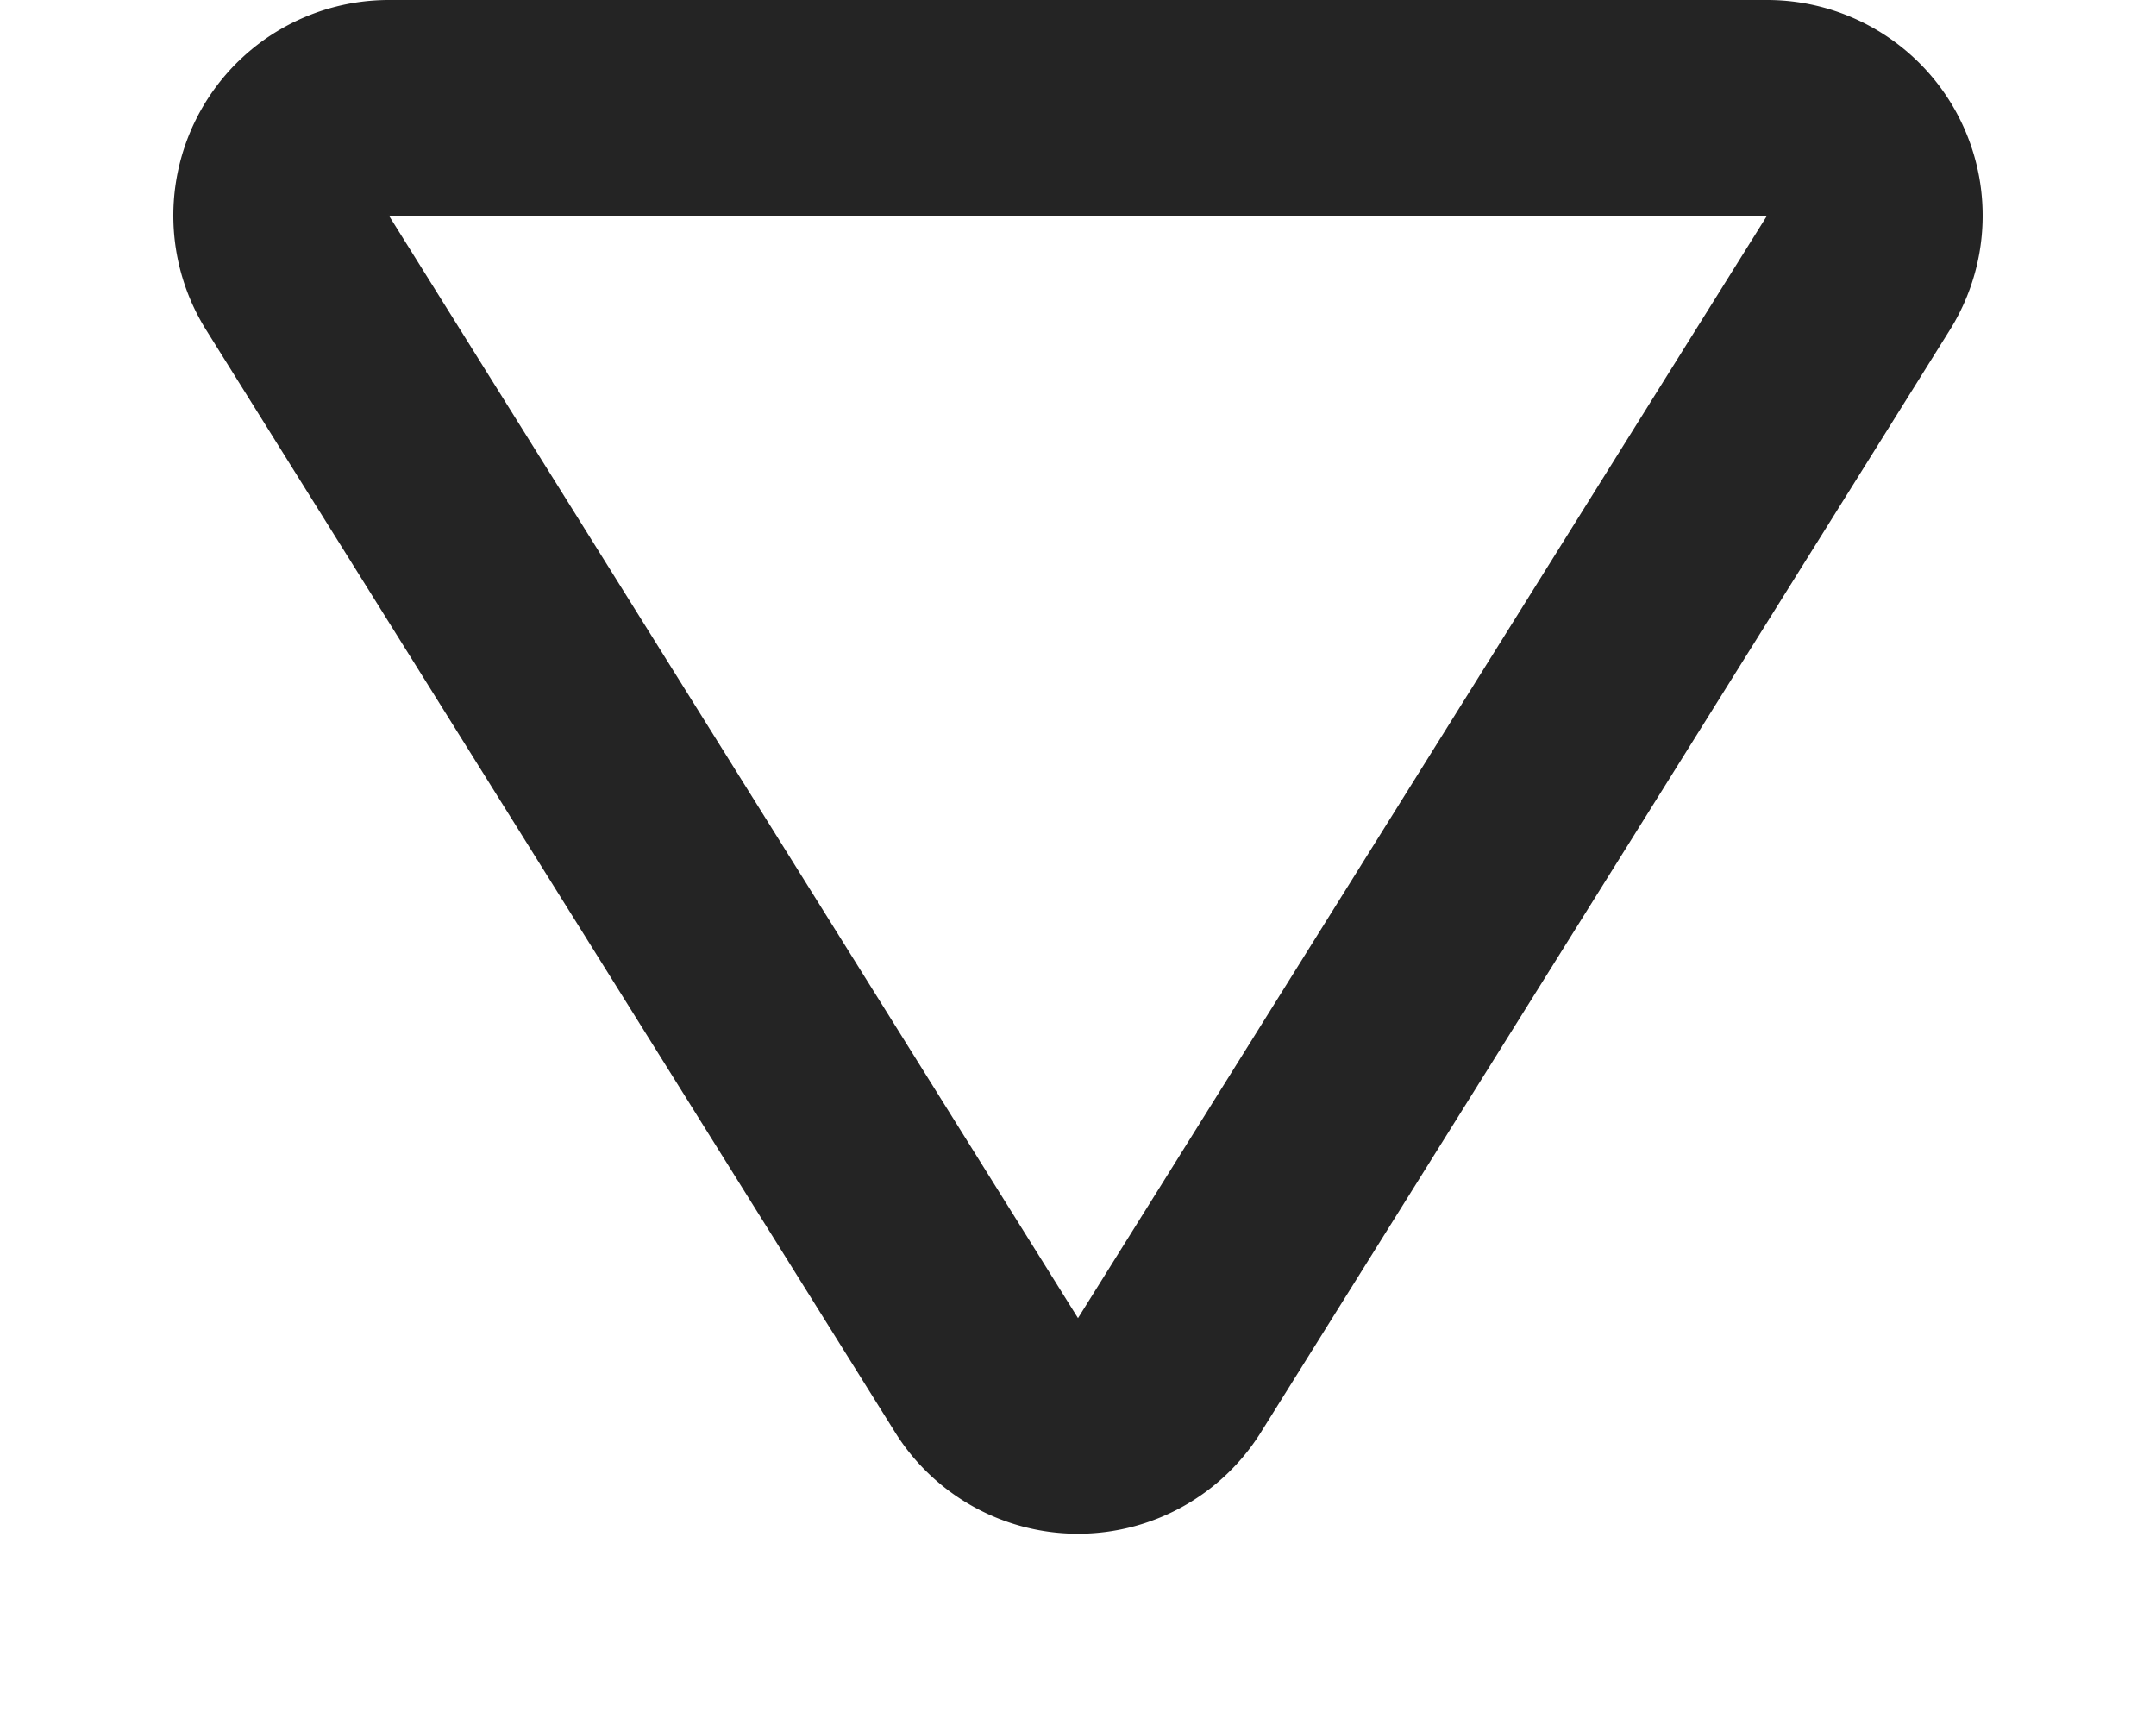 <svg width="10" height="8" viewBox="0 0 10 8" fill="none" xmlns="http://www.w3.org/2000/svg"><path d="M5.424 6.378a.5.5 0 01-.848 0L1.38 1.265A.5.5 0 011.804.5h6.392a.5.5 0 01.424.765L5.424 6.378z" stroke="#242424"/></svg>
